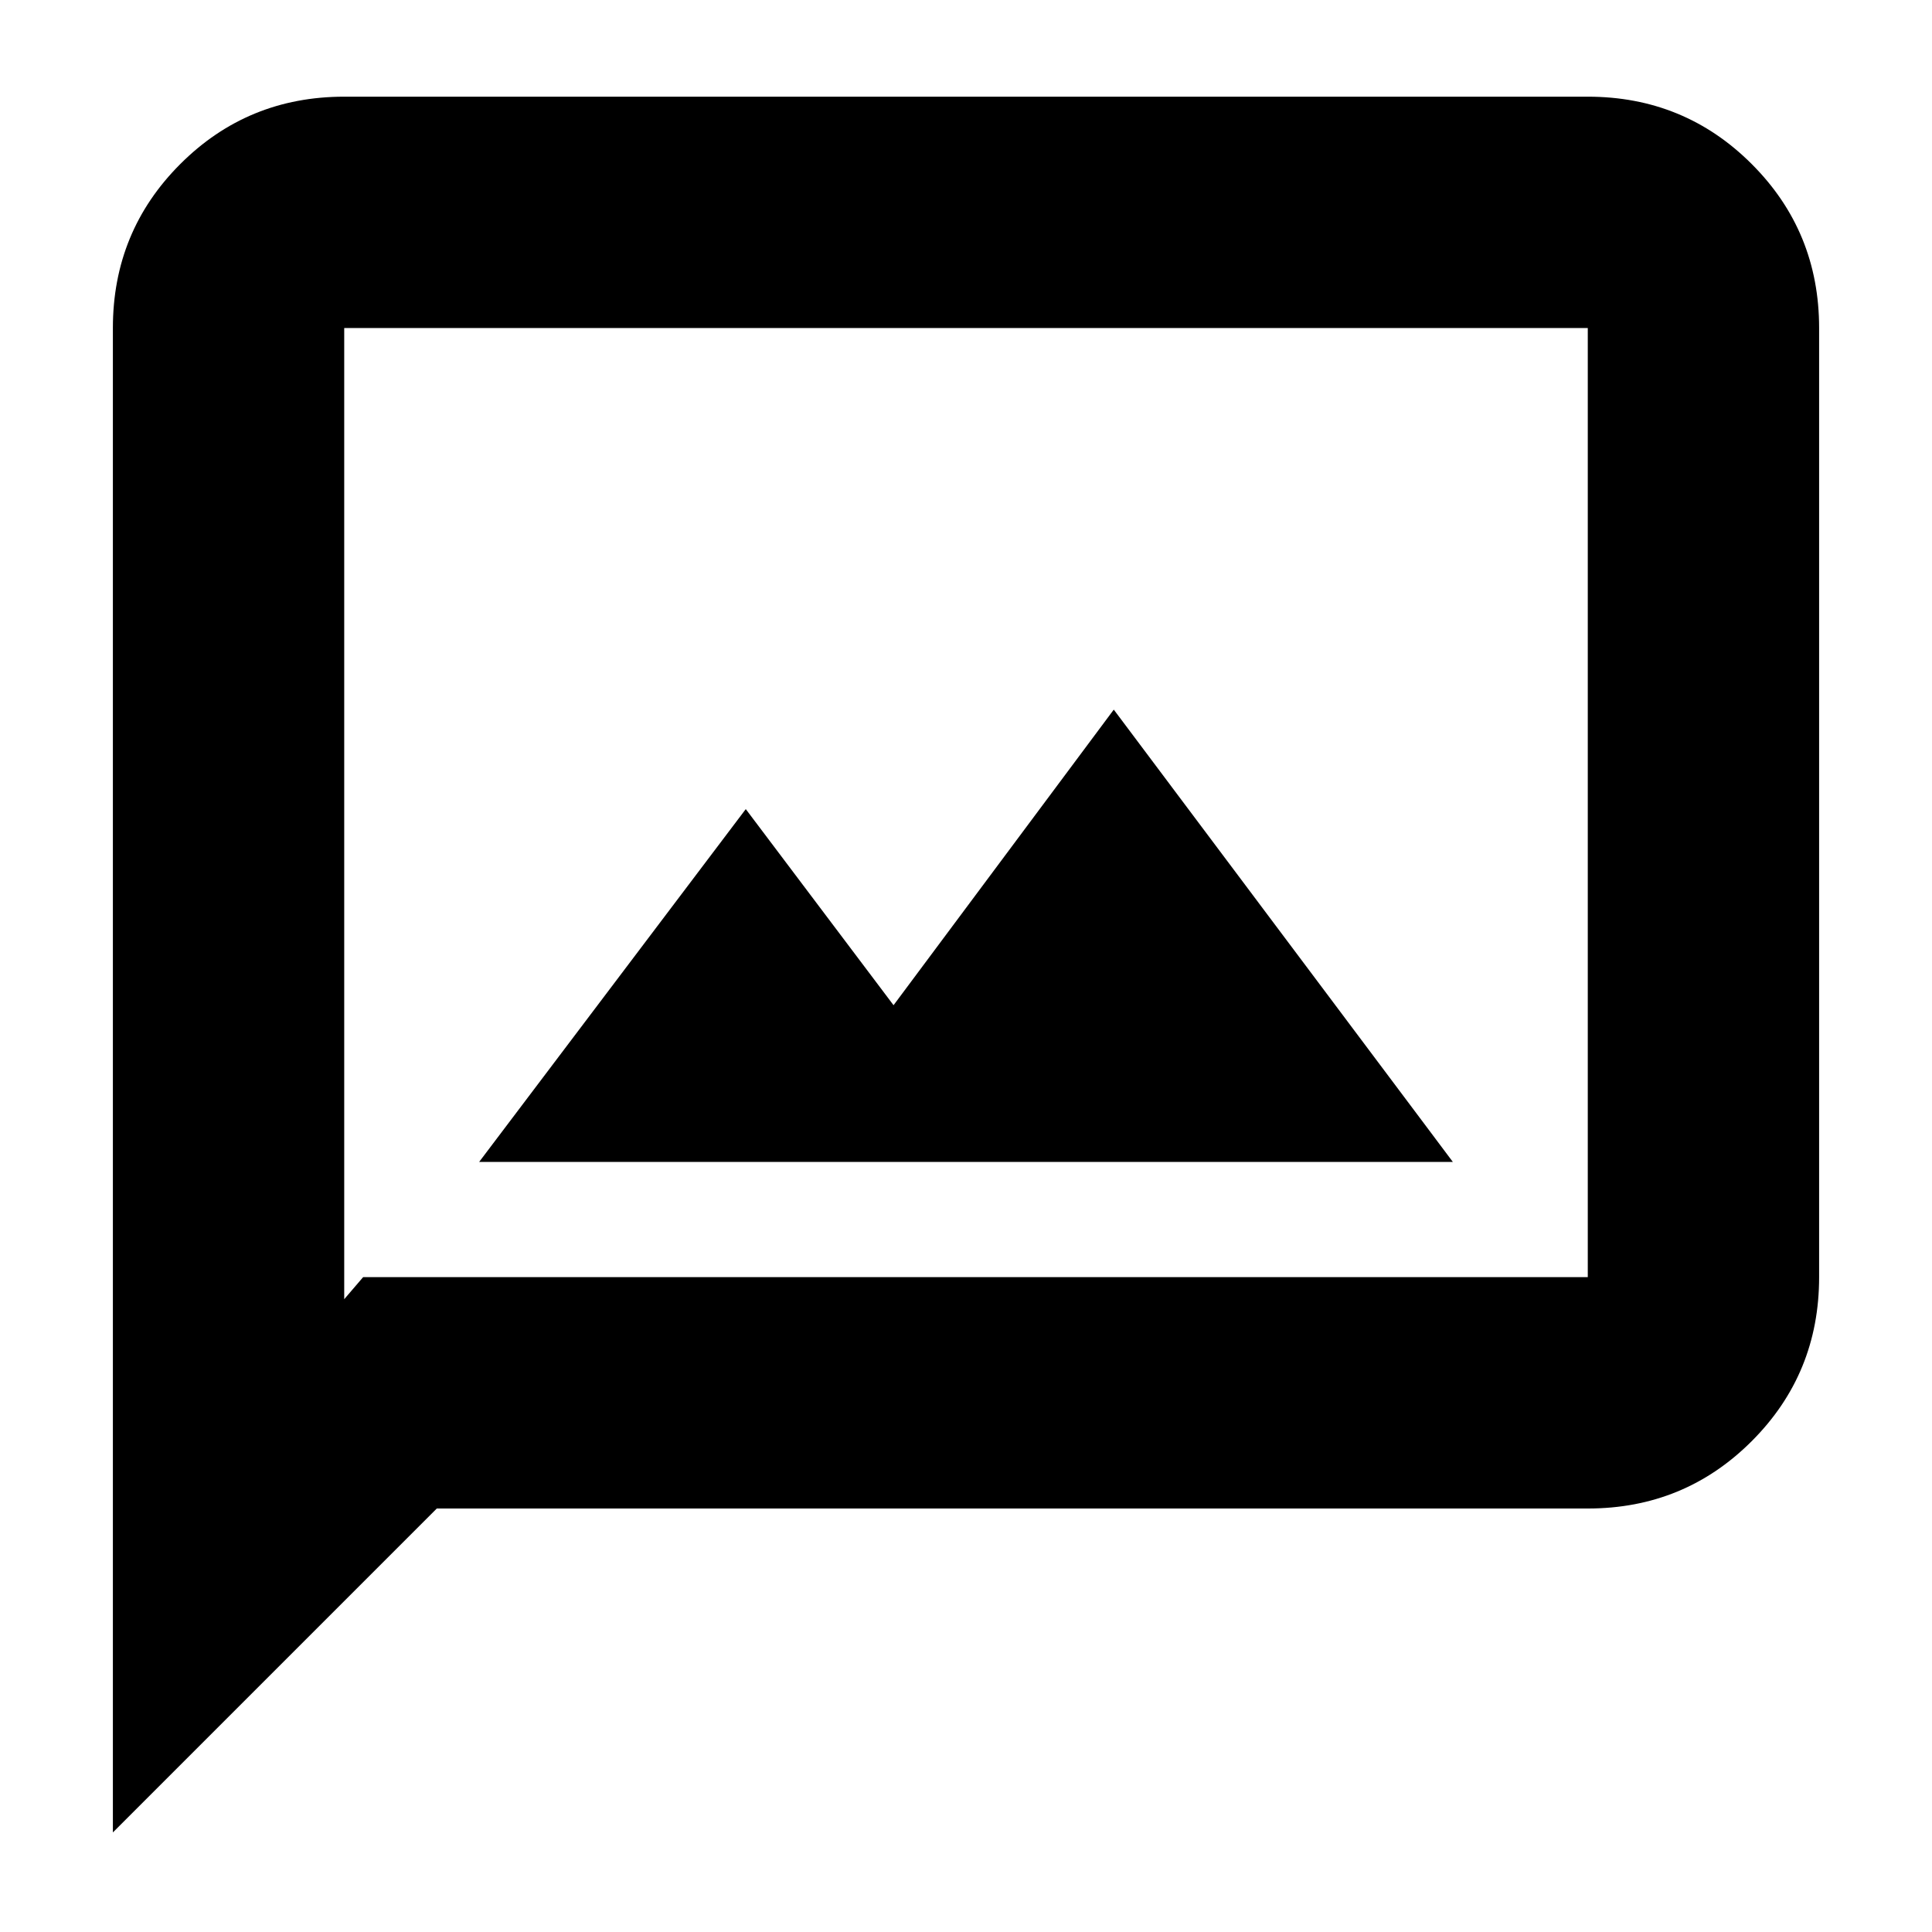 <svg xmlns="http://www.w3.org/2000/svg" height="20" viewBox="0 -960 960 960" width="20"><path d="M238.09-382.65h483.82L553.43-607.39 444-460.52l-73.43-97.44-132.48 175.31Zm-182 333.17V-797q0-48 33.48-81.48 33.47-33.48 81.47-33.48h617.92q48 0 81.47 33.48Q903.91-845 903.91-797v471.61q0 48-33.48 81.48-33.47 33.48-81.47 33.48H217.04L56.09-49.48Zm124.34-275.91h608.53V-797H171.04v482.56l9.39-10.95Zm-9.39 0V-797v471.61Z"/></svg>